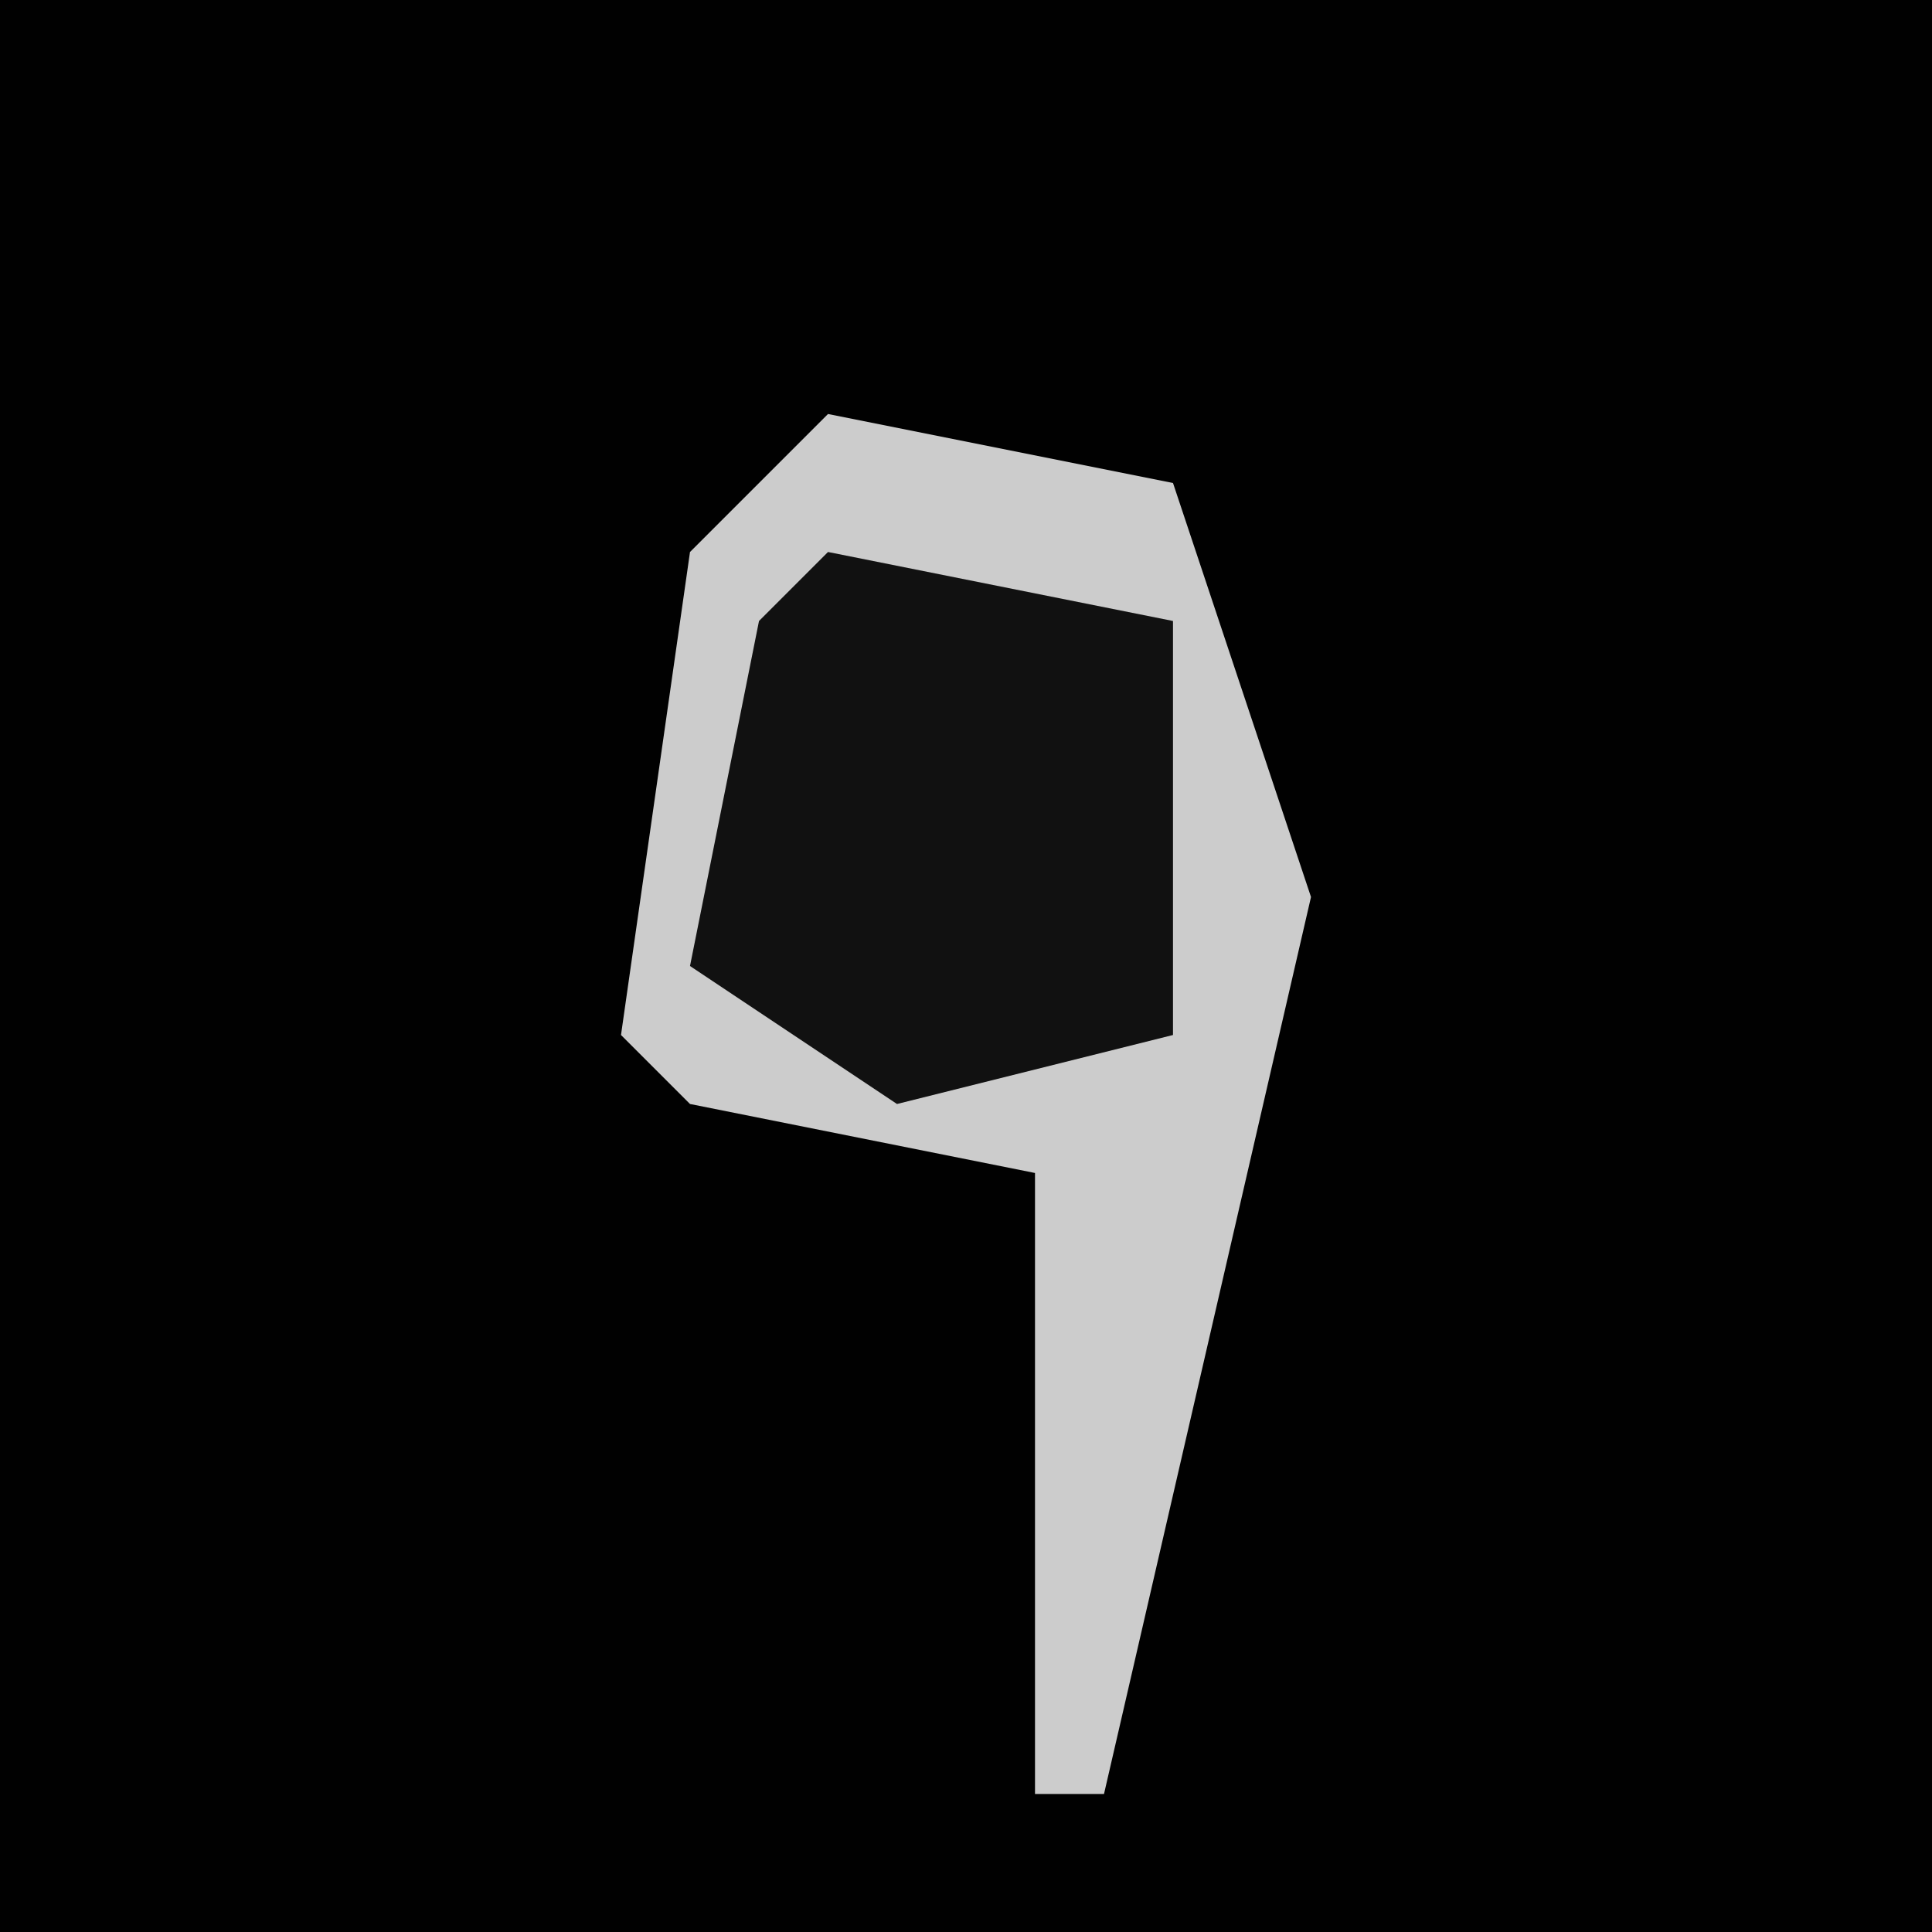 <?xml version="1.0" encoding="UTF-8"?>
<svg version="1.1" xmlns="http://www.w3.org/2000/svg" width="28" height="28">
<path d="M0,0 L28,0 L28,28 L0,28 Z " fill="#010101" transform="translate(0,0)"/>
<path d="M0,0 L5,1 L7,7 L4,20 L3,20 L3,11 L-2,10 L-3,9 L-2,2 Z " fill="#CCCCCC" transform="translate(12,6)"/>
<path d="M0,0 L5,1 L5,7 L1,8 L-2,6 L-1,1 Z " fill="#111111" transform="translate(12,8)"/>
</svg>
